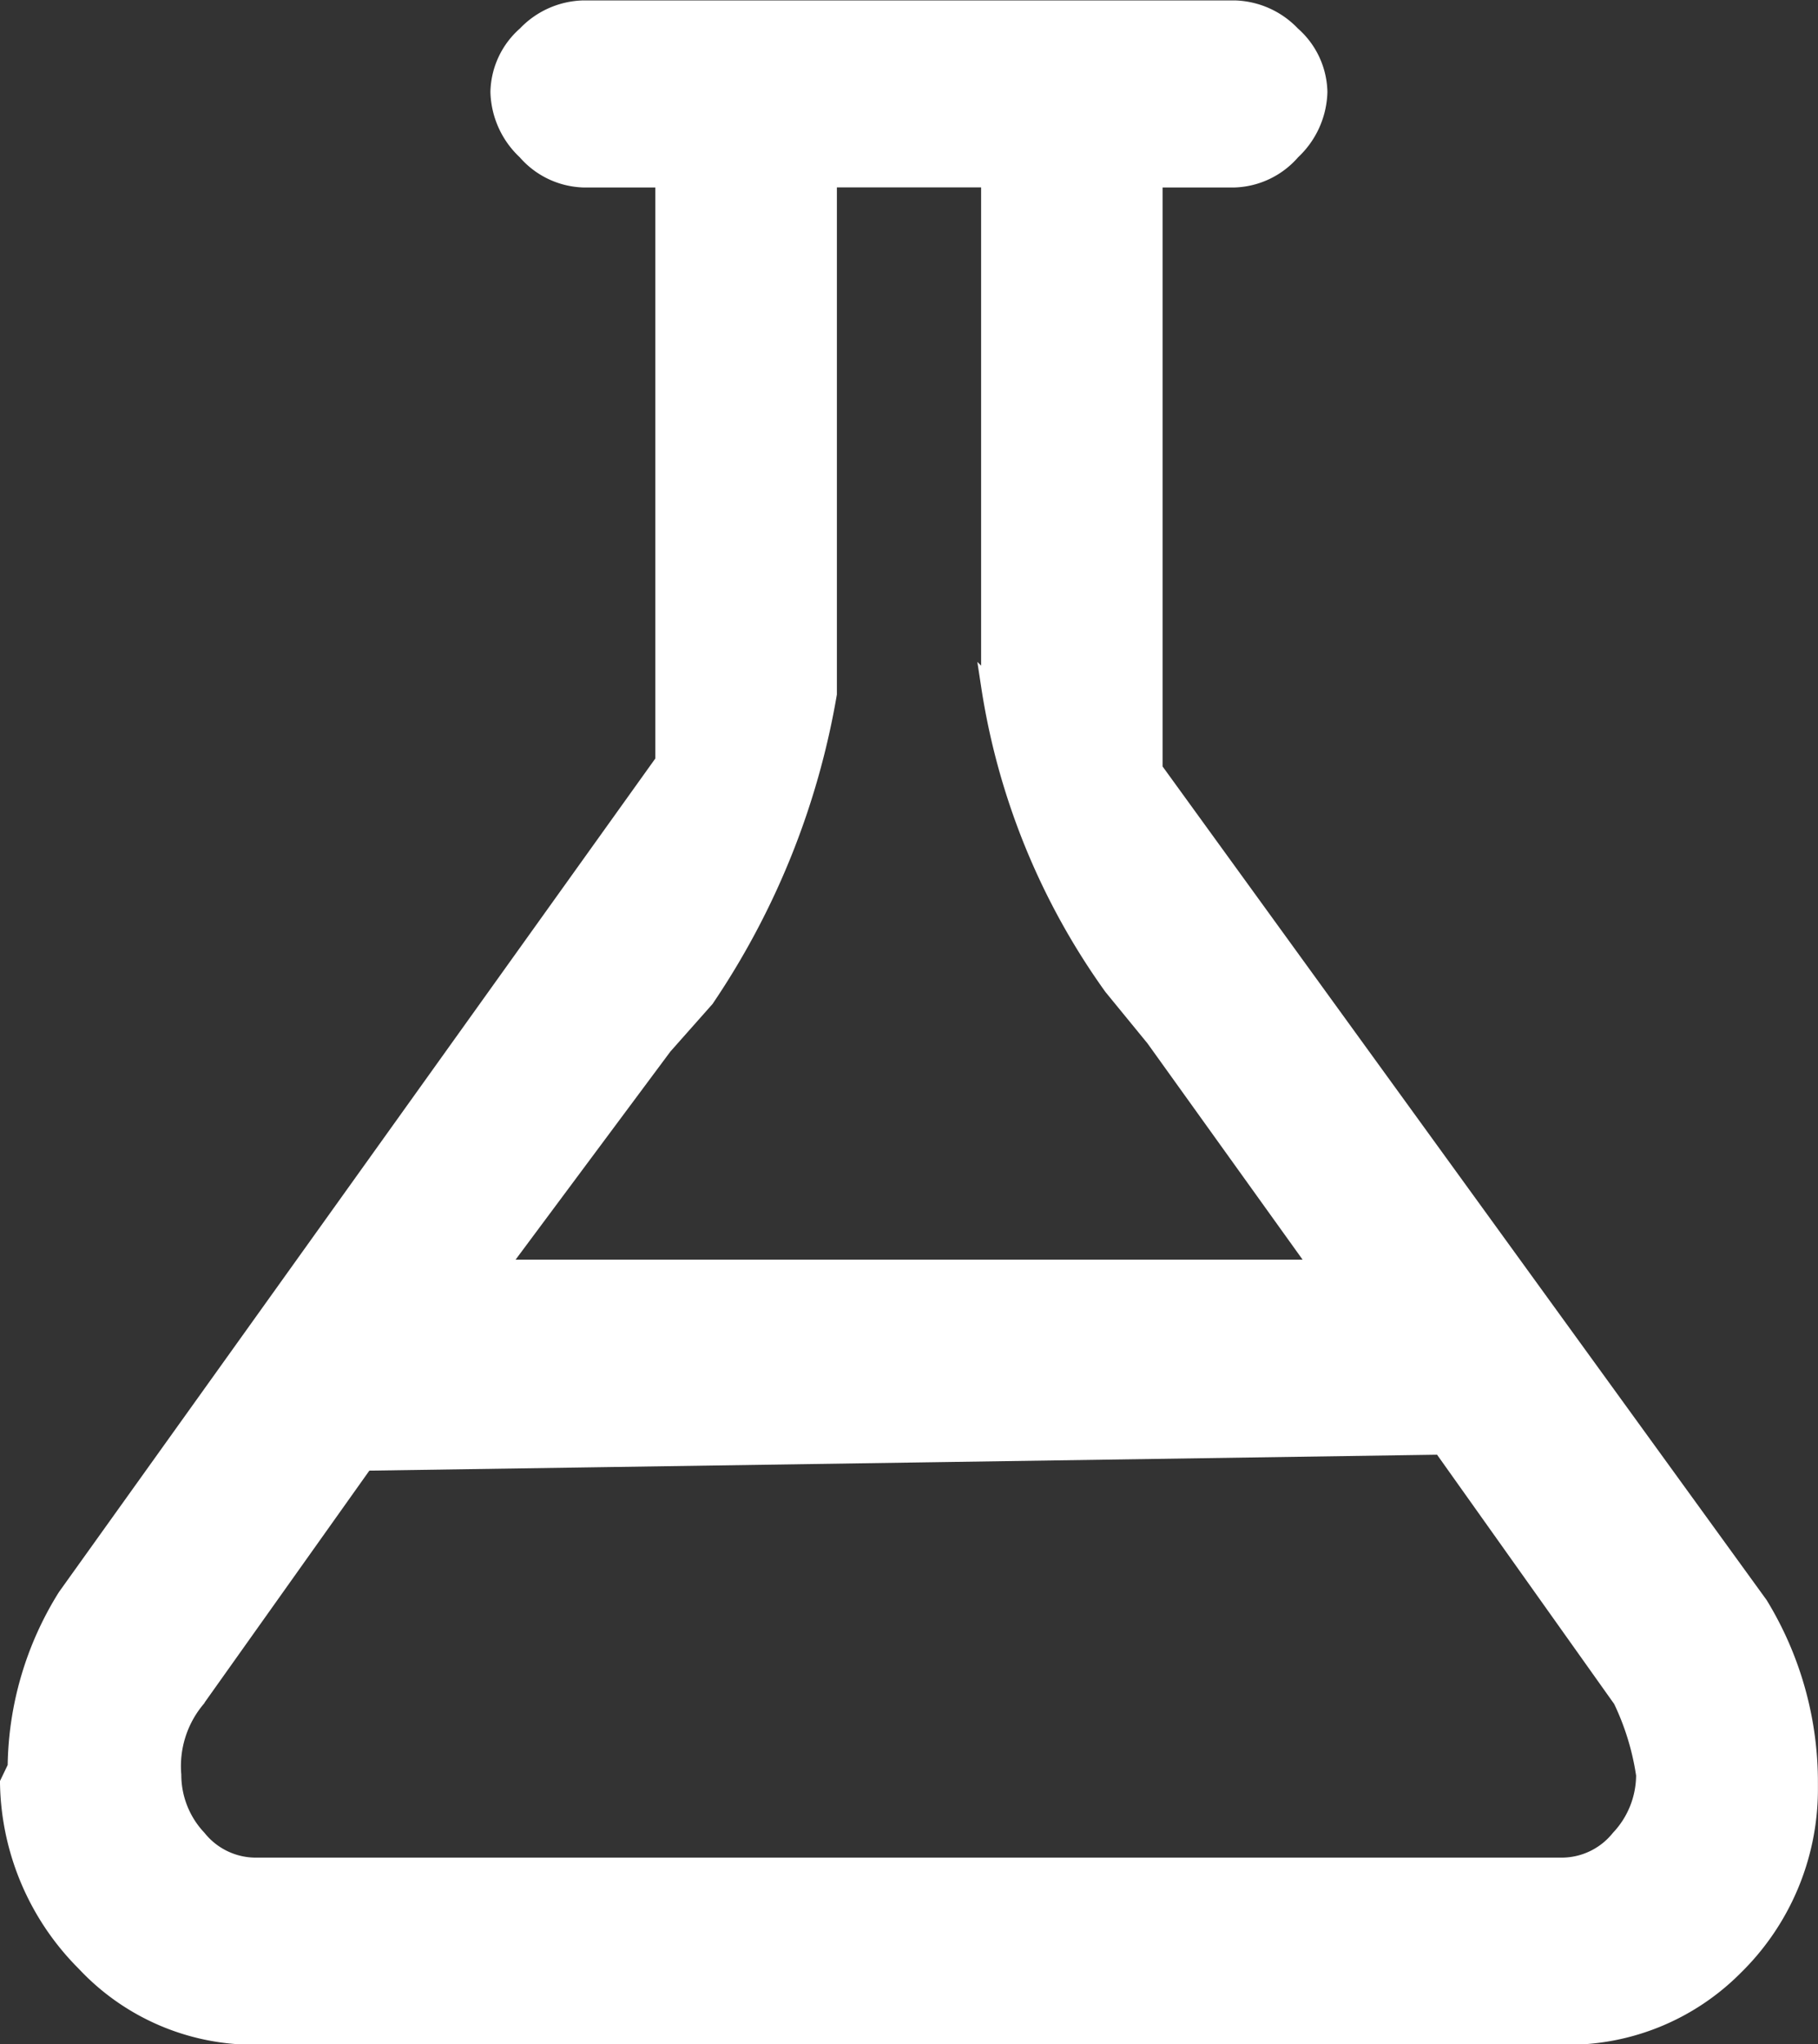 <svg xmlns="http://www.w3.org/2000/svg" width="21.619" height="24.295" viewBox="0 0 21.619 24.295">
  <rect x="0" y="0" width="21.619" height="24.295" fill="#333333" stroke="none"/>
  <g id="Component_615_2" data-name="Component 615 – 2" transform="translate(0.101 0.1)">
    <path id="Path_32666" data-name="Path 32666" d="M109.917,152.1H125.5a2.792,2.792,0,0,0,2.028-.824,2.954,2.954,0,0,0,.889-2.094v-.093a4.043,4.043,0,0,0-.593-2.118l-7.2-9.93v-7.013h.958a.946.946,0,0,0,.682-.329,1,1,0,0,0,.32-.706.931.931,0,0,0-.32-.682.977.977,0,0,0-.682-.306h-7.747a.977.977,0,0,0-.684.306.931.931,0,0,0-.32.682,1,1,0,0,0,.32.706.946.946,0,0,0,.684.329h.957v6.918l-7.109,9.93a3.884,3.884,0,0,0-.593,2.023l-.091.189a3.089,3.089,0,0,0,.911,2.142A2.75,2.75,0,0,0,109.917,152.1Zm4.876-11.766.5-.564a9.236,9.236,0,0,0,1.458-3.625v-6.118h1.915v6.025a8.263,8.263,0,0,0,1.458,3.576l.5.611,1.96,2.731h-9.753Zm-5.56,7.766,2.006-2.822,12.8-.191,2.142,3.013a3.109,3.109,0,0,1,.274.894,1.1,1.1,0,0,1-.3.753.88.88,0,0,1-.662.329H109.917a.88.88,0,0,1-.662-.329,1.1,1.1,0,0,1-.3-.753A1.243,1.243,0,0,1,109.233,148.1Z" transform="translate(-107 -128)" fill="#fff" stroke="#fff" stroke-width="0.2"/>
  </g>
</svg>
